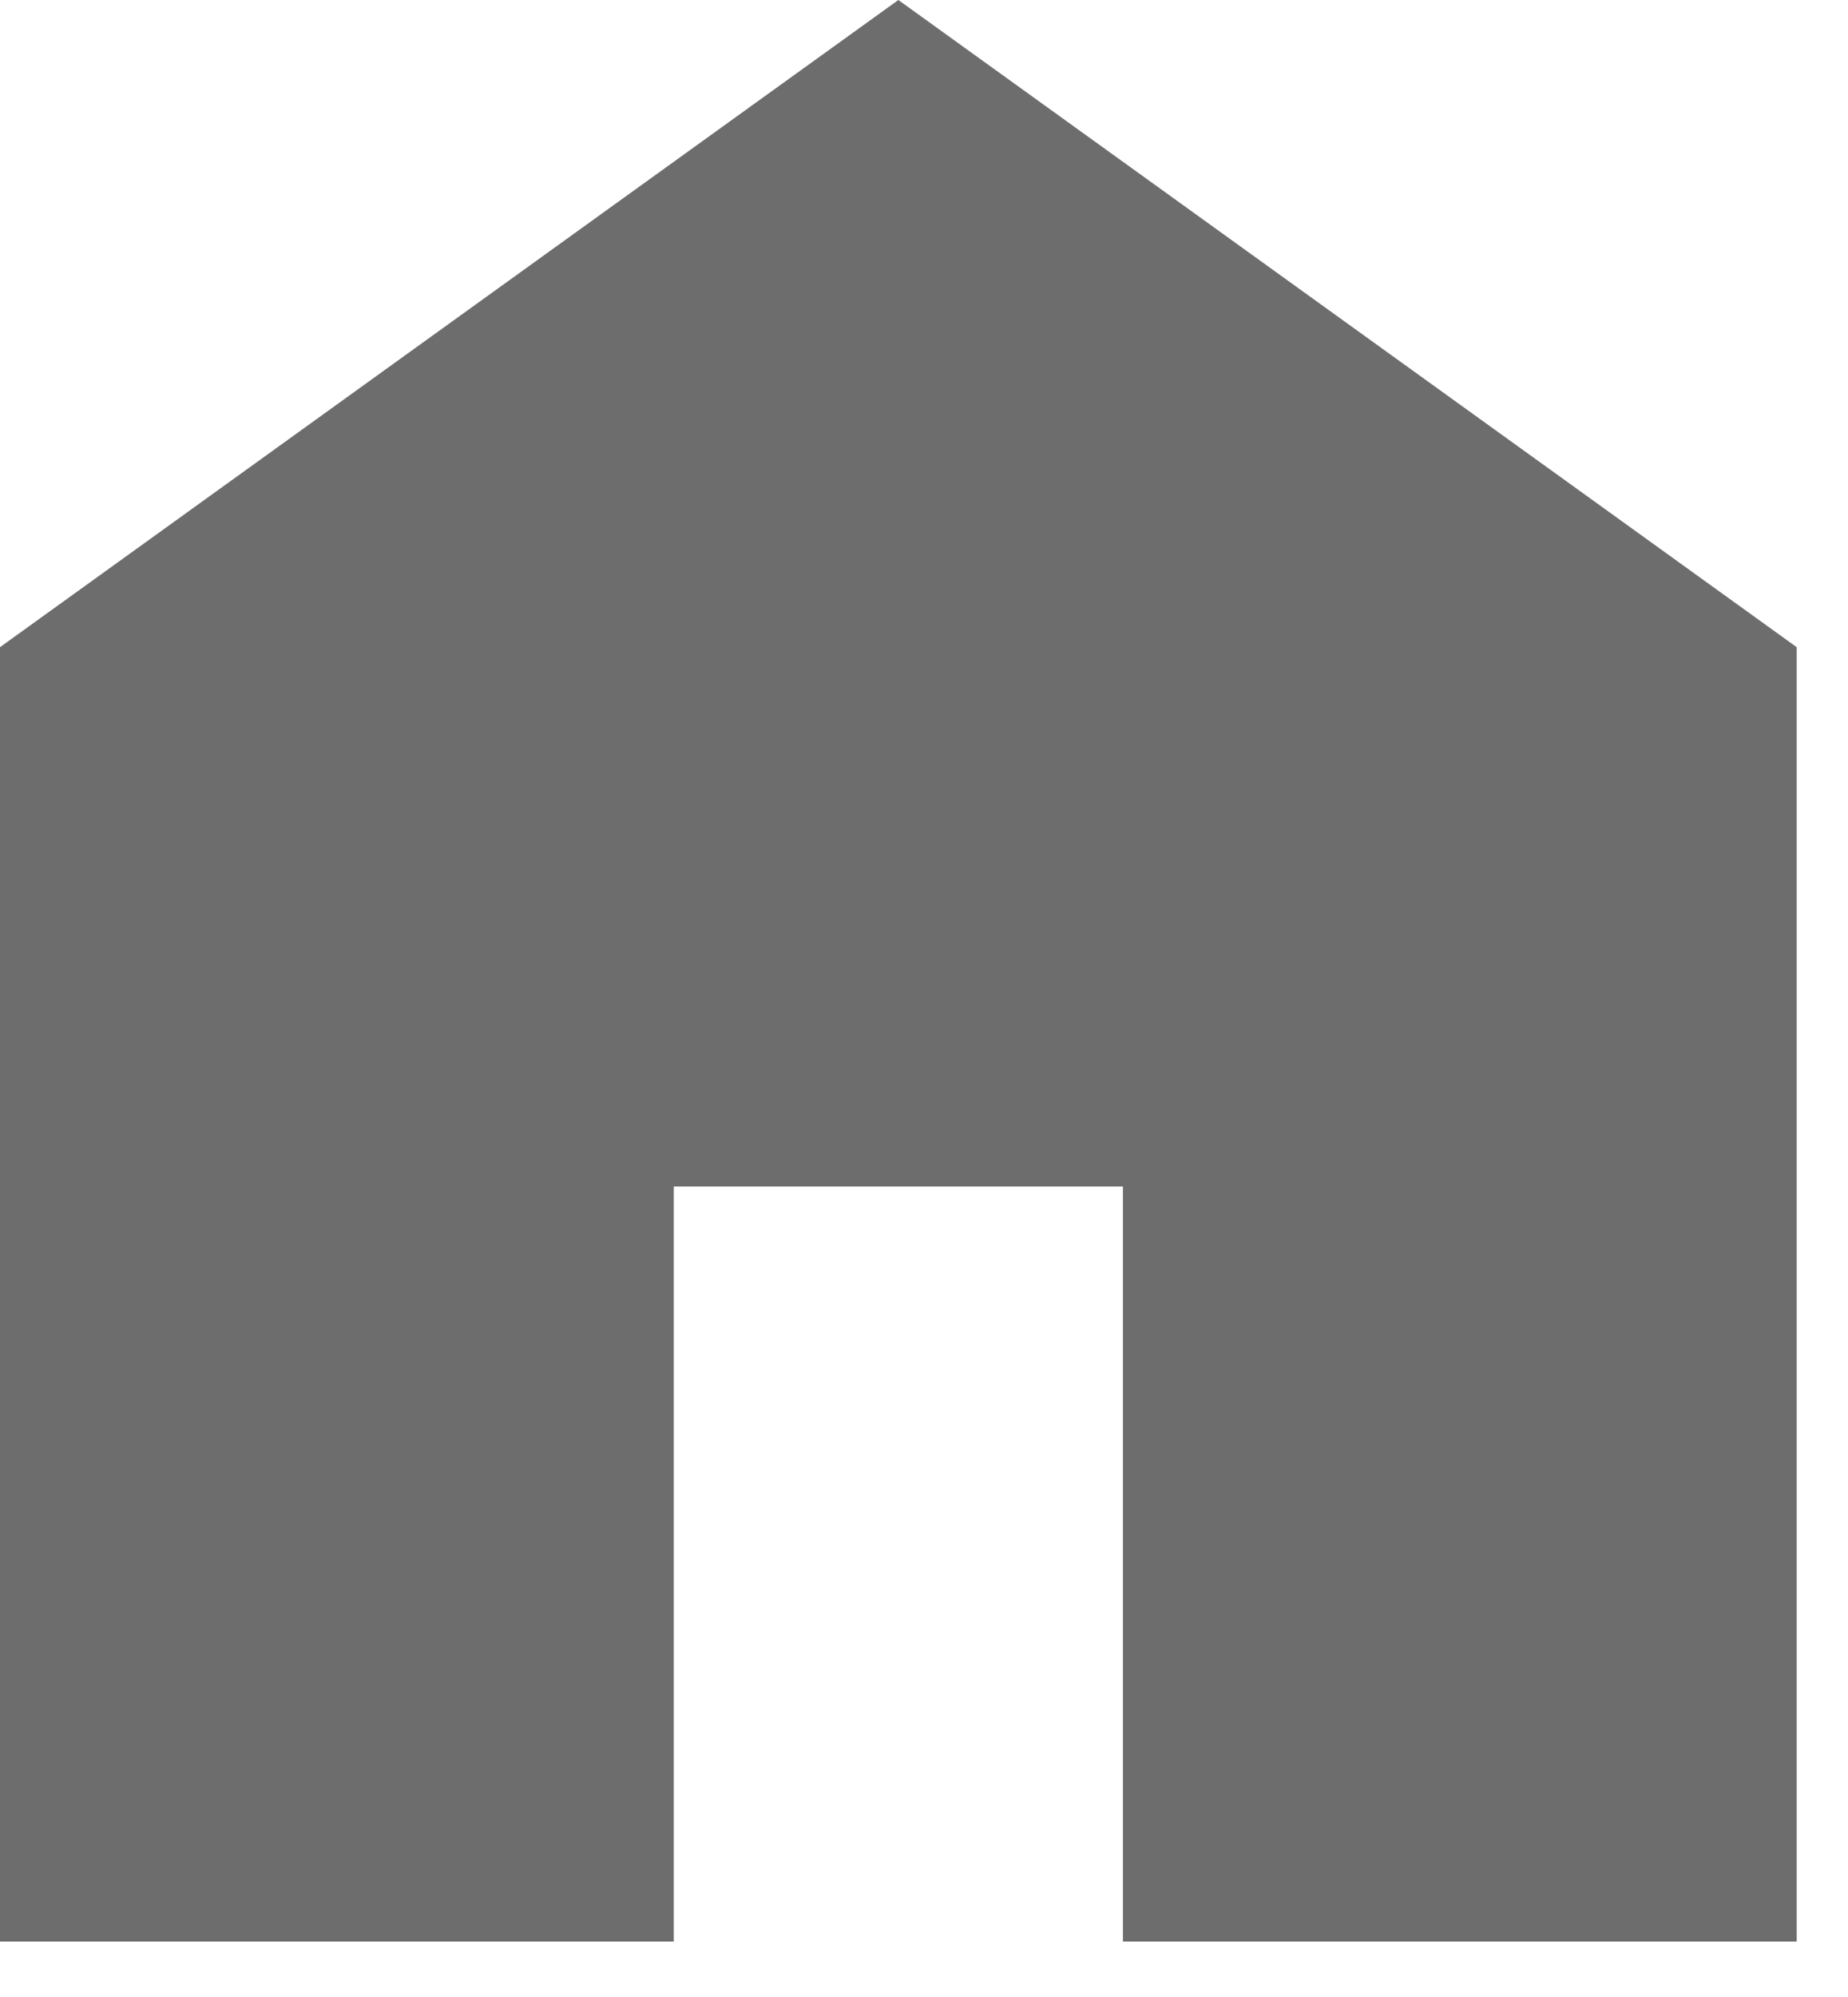 <svg width="25" height="27" viewBox="0 0 25 27" fill="none" xmlns="http://www.w3.org/2000/svg">
<path d="M0 26.25V8.75L12.153 0L24.306 8.75V26.25H15.191V16.042H9.115V26.25H0Z" fill="#6D6D6D"/>
</svg>
